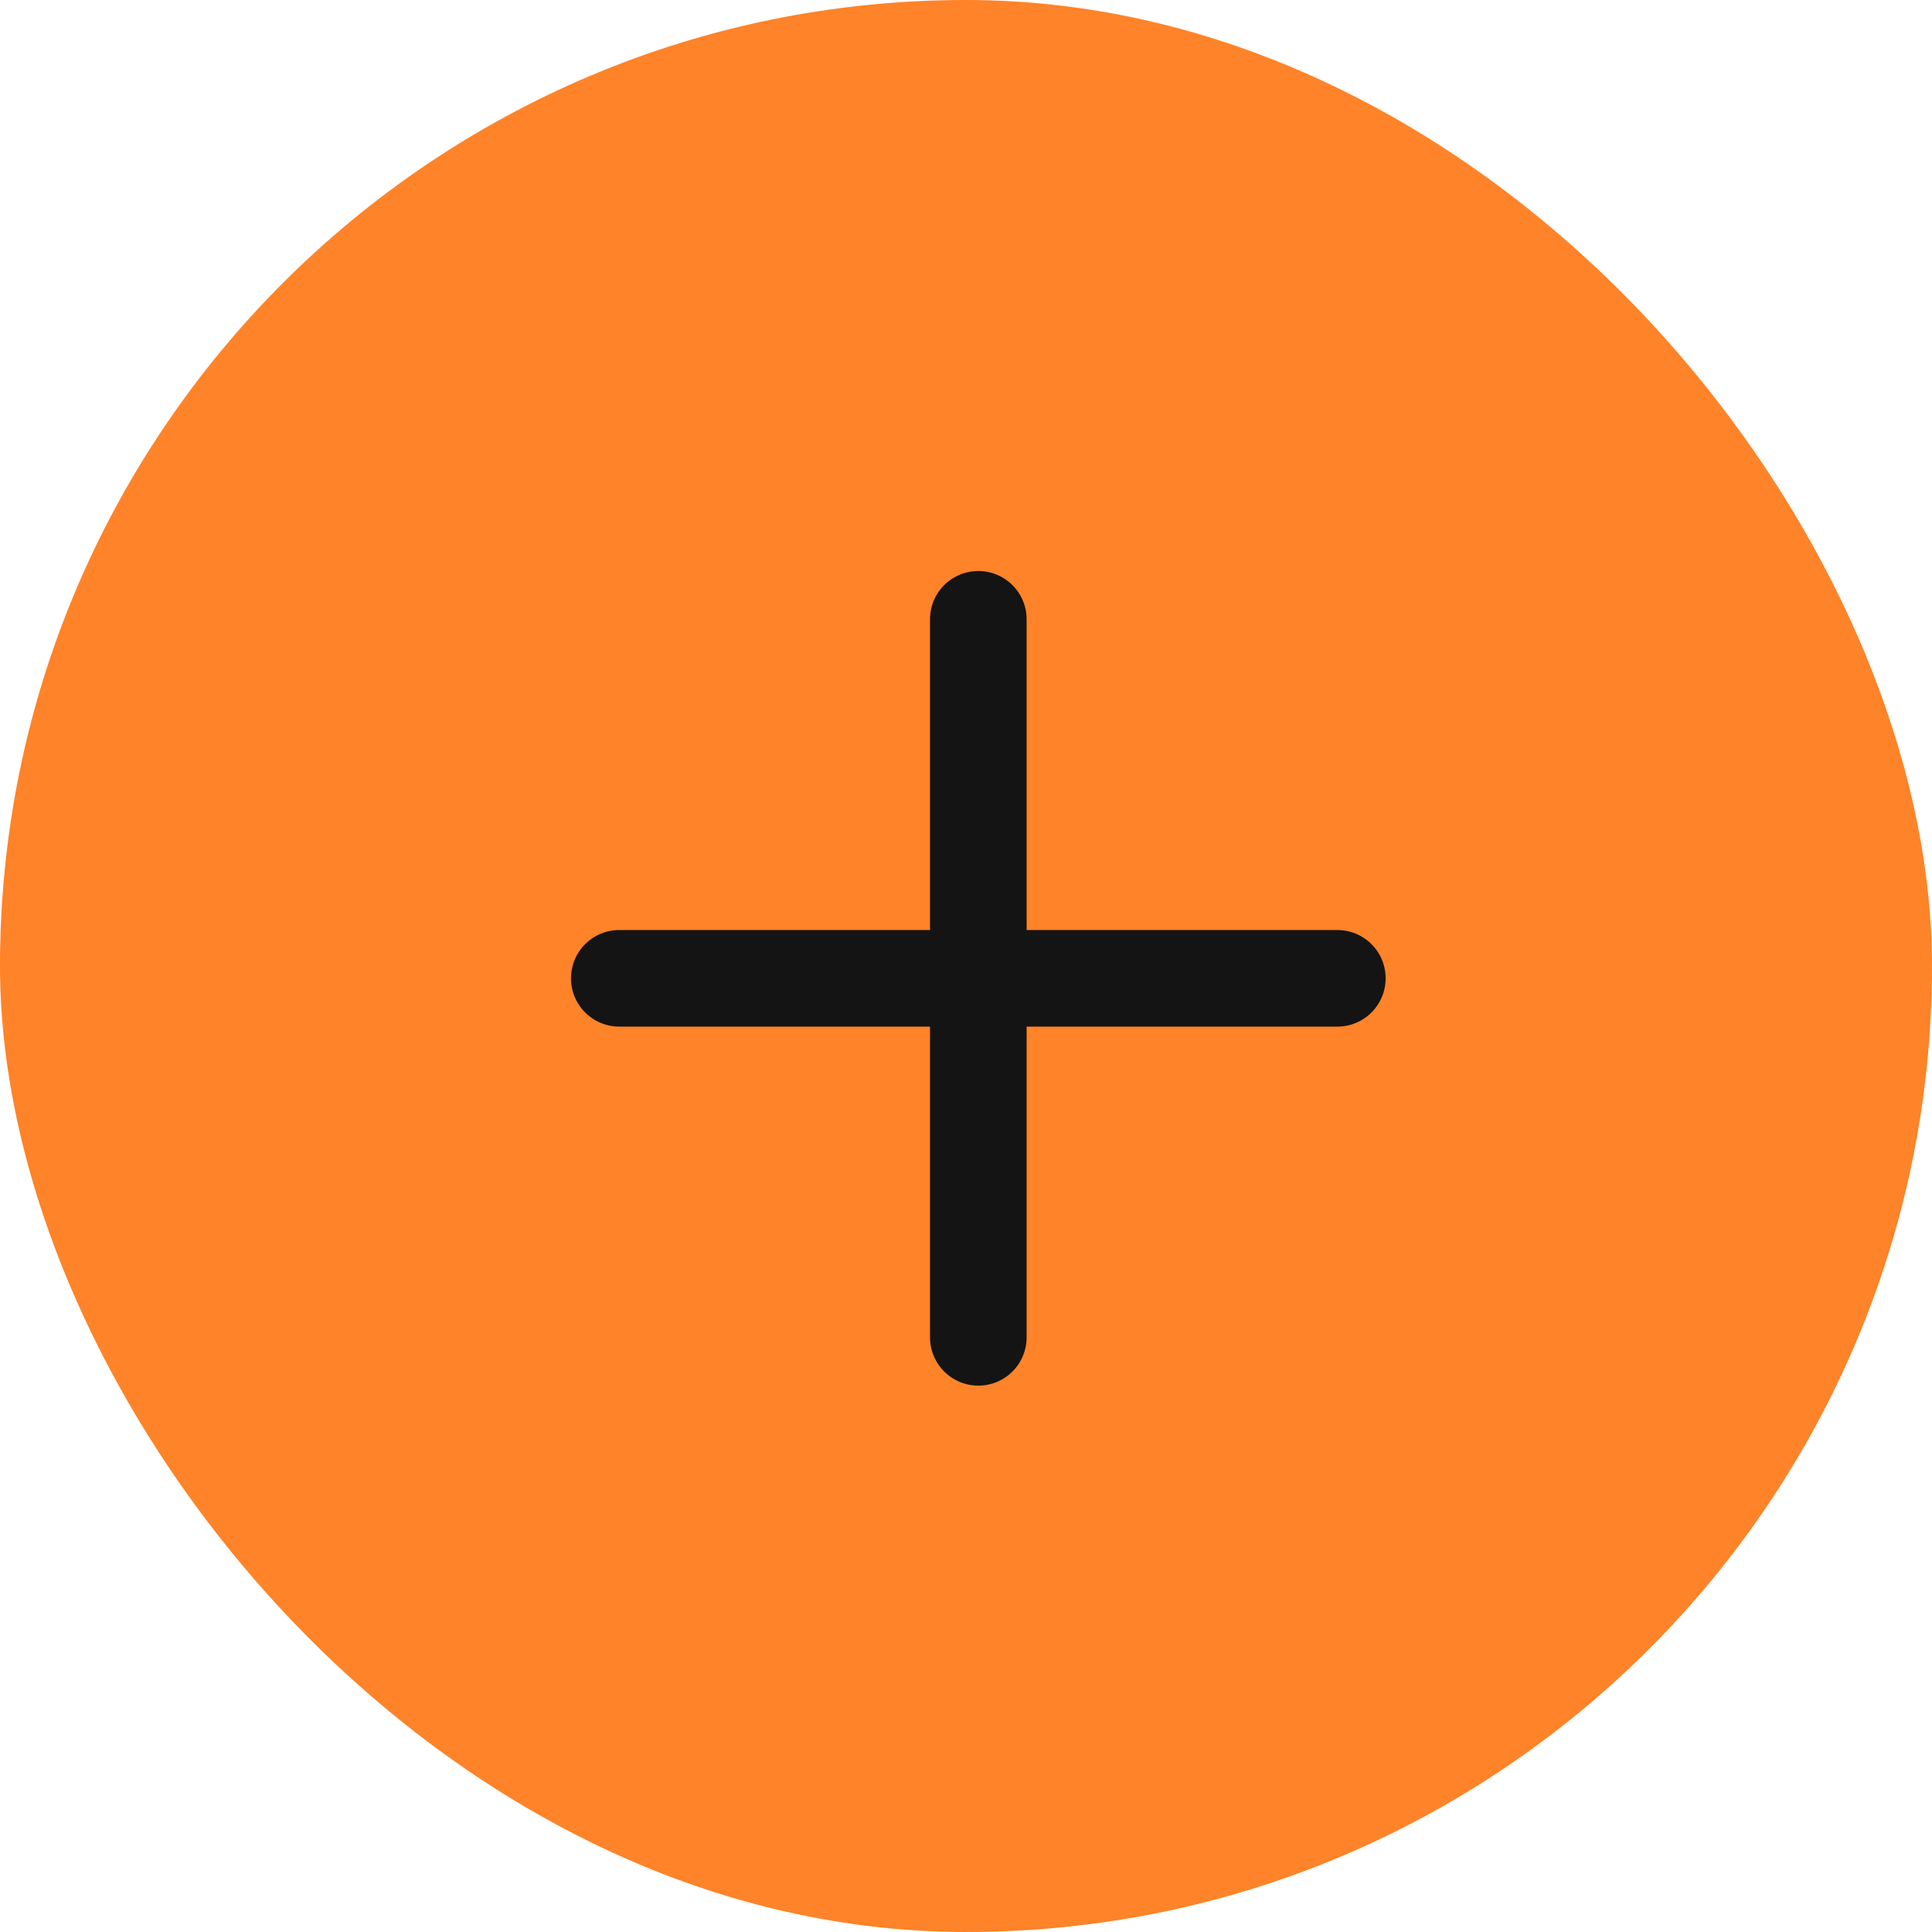 <?xml version="1.0" encoding="UTF-8"?>
<svg width="40px" height="40px" viewBox="0 0 40 40" version="1.1" xmlns="http://www.w3.org/2000/svg" xmlns:xlink="http://www.w3.org/1999/xlink">
    <!-- Generator: Sketch 53.2 (72643) - https://sketchapp.com -->
    <title>Group 2</title>
    <desc>Created with Sketch.</desc>
    <defs>
        <path d="M20.255,20.255 L14.999,14.999 L20.255,20.255 L14.999,25.511 L20.255,20.255 Z M20.255,20.255 L25.511,14.999 L20.255,20.255 L25.511,25.511 L20.255,20.255 Z" id="path-1"></path>
        <filter x="-24.1%" y="-24.1%" width="148.3%" height="148.3%" filterUnits="objectBoundingBox" id="filter-2">
            <feMorphology radius="1" operator="dilate" in="SourceAlpha" result="shadowSpreadOuter1"></feMorphology>
            <feOffset dx="0" dy="0" in="shadowSpreadOuter1" result="shadowOffsetOuter1"></feOffset>
            <feMorphology radius="1" operator="erode" in="SourceAlpha" result="shadowInner"></feMorphology>
            <feOffset dx="0" dy="0" in="shadowInner" result="shadowInner"></feOffset>
            <feComposite in="shadowOffsetOuter1" in2="shadowInner" operator="out" result="shadowOffsetOuter1"></feComposite>
            <feGaussianBlur stdDeviation="1" in="shadowOffsetOuter1" result="shadowBlurOuter1"></feGaussianBlur>
            <feColorMatrix values="0 0 0 0 0   0 0 0 0 0   0 0 0 0 0  0 0 0 0.204 0" type="matrix" in="shadowBlurOuter1"></feColorMatrix>
        </filter>
    </defs>
    <g id="budget-tracker" stroke="none" stroke-width="1" fill="none" fill-rule="evenodd">
        <g id="Artboard" transform="translate(-184, -331)">
            <g id="Group-2" transform="translate(184, 331)">
                <rect id="Rectangle" fill="#FF8328" x="0" y="0" width="40" height="40" rx="20"></rect>
                <g id="add" stroke-linecap="round" stroke-linejoin="round" transform="translate(20.255, 20.255) rotate(45) translate(-20.255, -20.255) ">
                    <use fill="black" fill-opacity="1" filter="url(#filter-2)" xlink:href="#path-1"></use>
                    <use stroke="#141414" stroke-width="2" xlink:href="#path-1"></use>
                </g>
            </g>
        </g>
    </g>
</svg>
